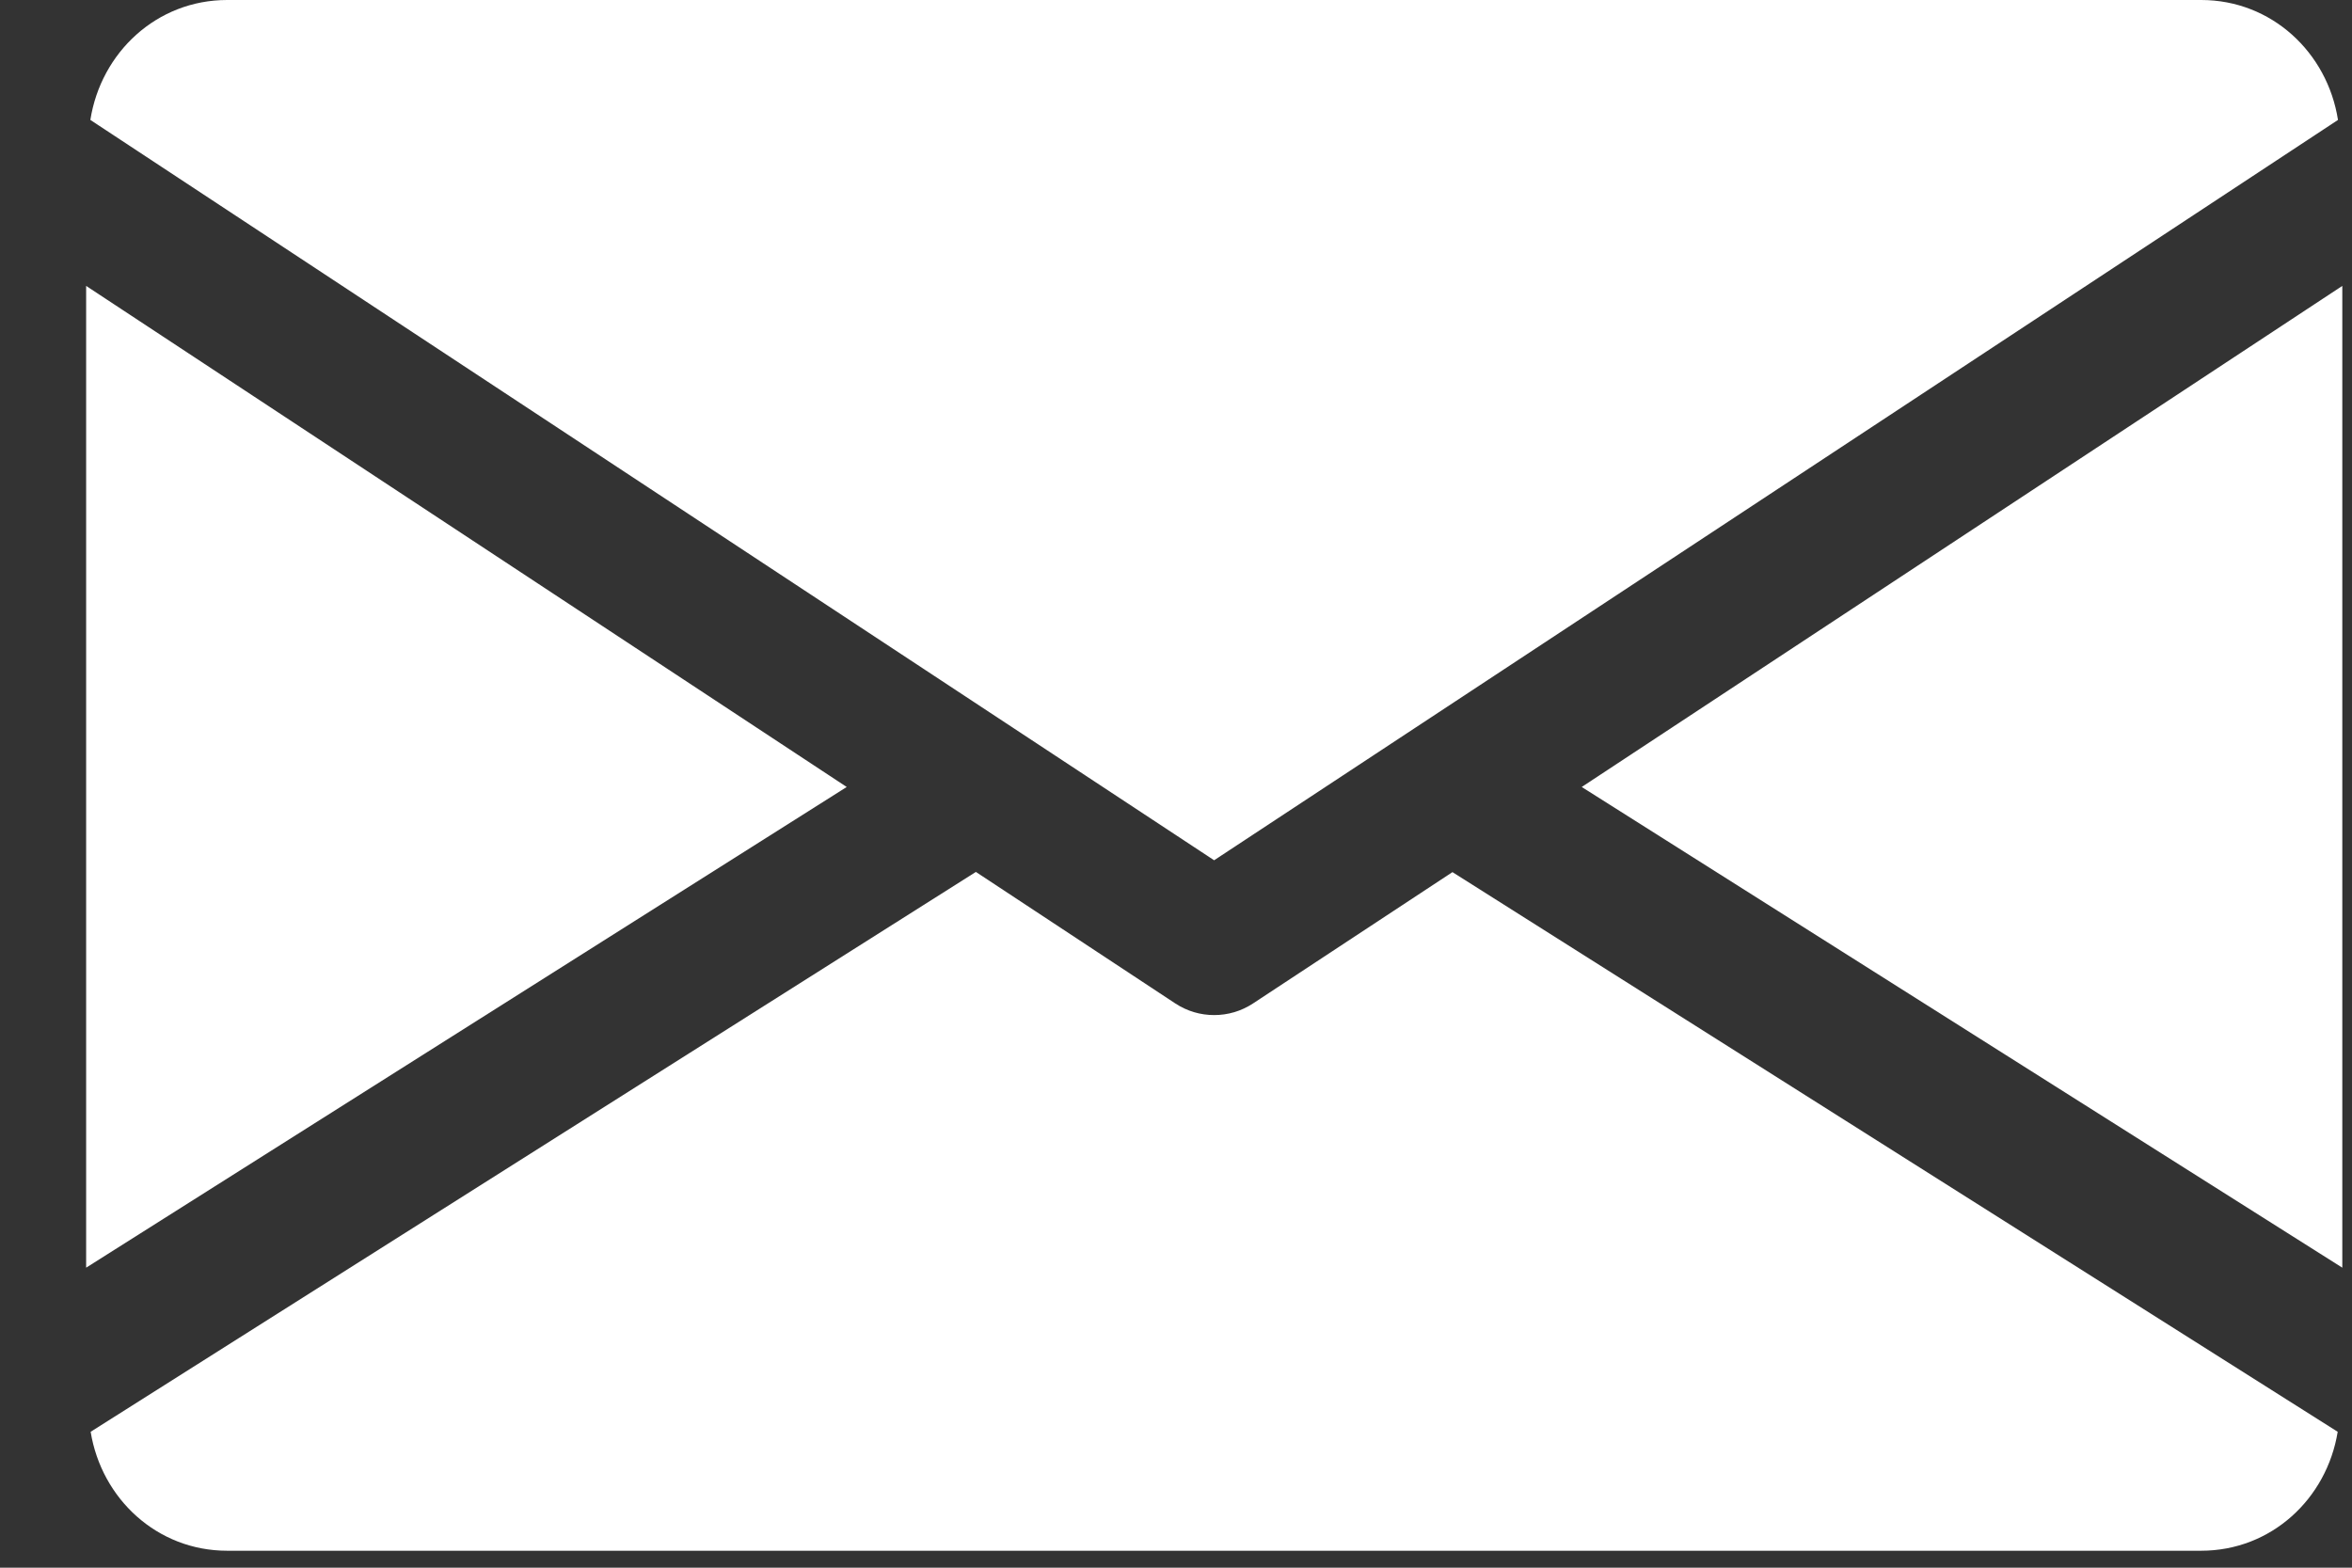 <svg width="24" height="16" viewBox="0 0 24 16" fill="none" xmlns="http://www.w3.org/2000/svg">
<rect x="0" y="0" width="24" height="16" fill="#333333" stroke="none"/>
<path d="M16.14 8.032L23.901 12.938V2.918L16.14 8.032Z" fill="white"/>
<path d="M0.879 2.918V12.938L8.64 8.032L0.879 2.918Z" fill="white"/>
<path d="M22.461 0H2.318C1.6 0 1.03 0.535 0.922 1.224L12.389 8.78L23.857 1.224C23.749 0.535 23.179 0 22.461 0Z" fill="white"/>
<path d="M14.821 8.901L12.785 10.242C12.664 10.321 12.528 10.36 12.389 10.36C12.251 10.36 12.115 10.321 11.994 10.242L9.958 8.899L0.925 14.613C1.036 15.296 1.603 15.827 2.318 15.827H22.461C23.177 15.827 23.743 15.296 23.854 14.613L14.821 8.901Z" fill="white"/>
</svg>
